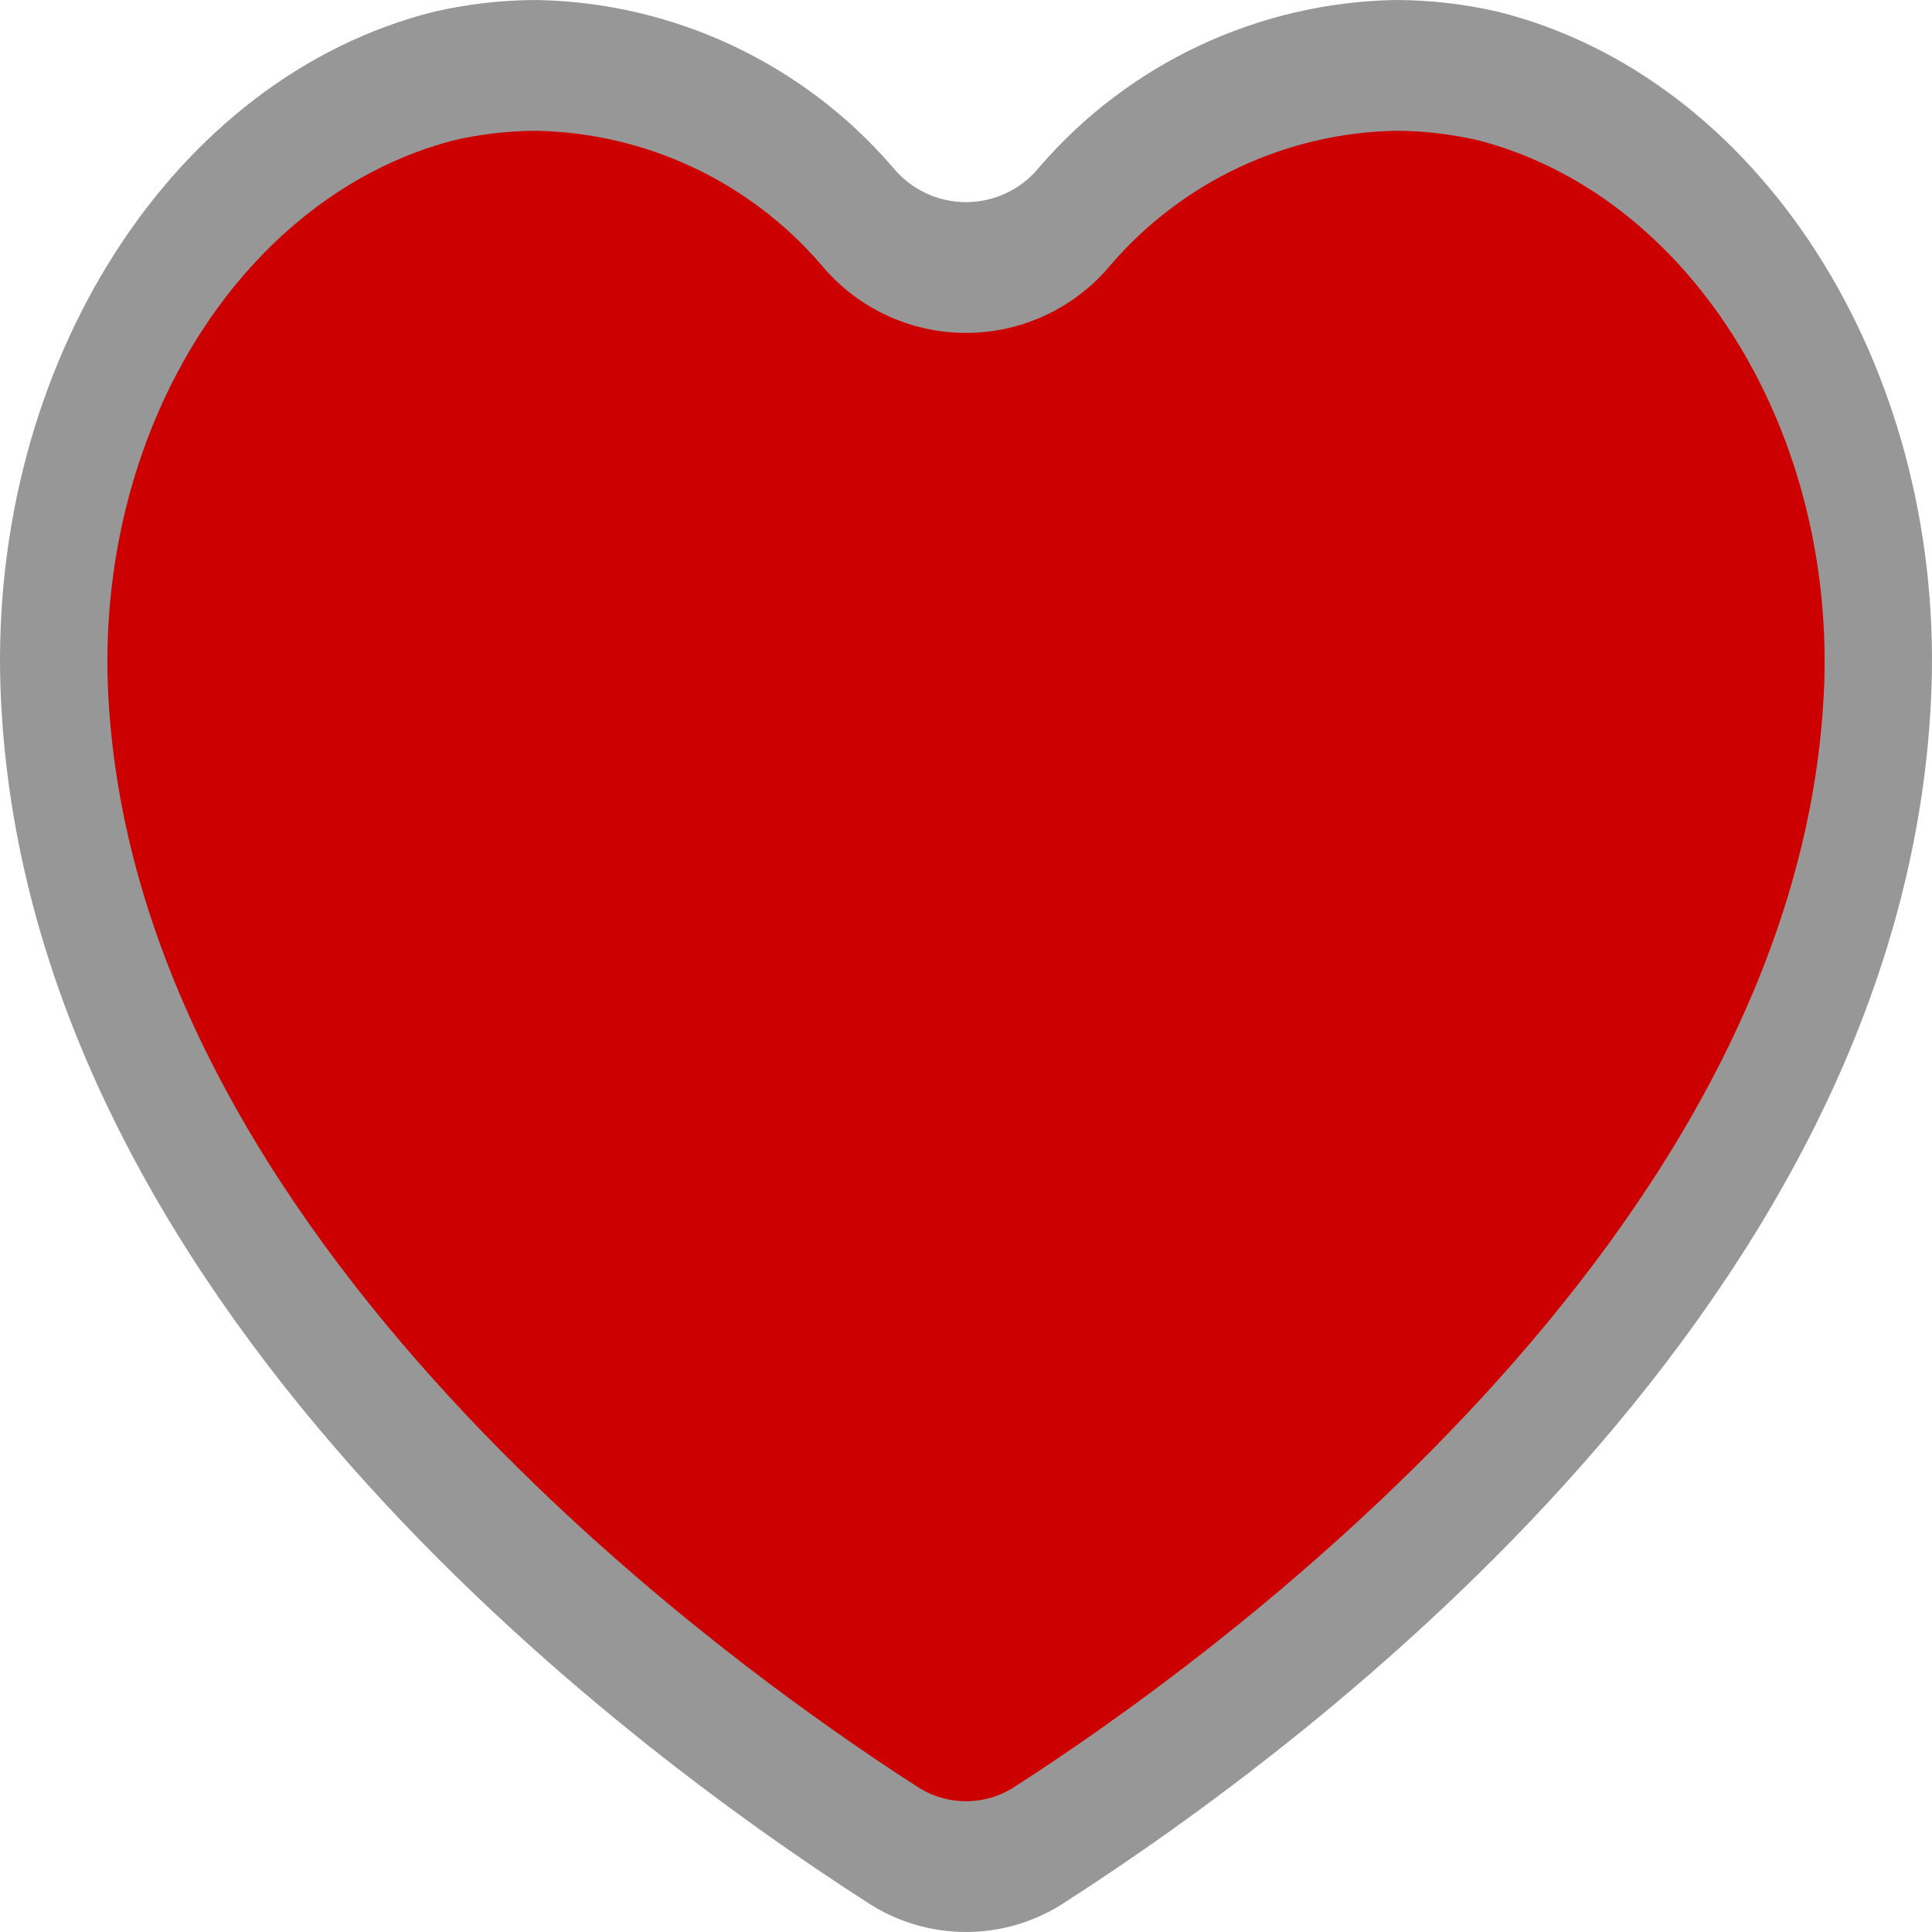 <svg xmlns="http://www.w3.org/2000/svg" xmlns:xlink="http://www.w3.org/1999/xlink" width="32" height="32" version="1.1" viewBox="0 0 32 32"><title>• Prefs / Toolbar Icon / Heart</title><desc>Created with Sketch.</desc><g id="•-Prefs-/-Toolbar-Icon-/-Heart" fill="none" fill-rule="evenodd" stroke="none" stroke-width="1"><g><rect id="posn" width="32" height="32" x="0" y="0" rx="4"/><g id="toolbar-heart" fill-rule="nonzero"><path id="Path" fill="#979797" d="M23.112,0 C20.842,0.041 18.696,1.048 17.214,2.769 C16.918,3.135 16.471,3.348 16,3.348 C15.529,3.348 15.082,3.135 14.785,2.769 C13.304,1.048 11.158,0.041 8.888,0 C8.316,0.001 7.747,0.066 7.19,0.194 C2.866,1.276 -0.175,6.018 0.008,11.392 C0.365,21.513 10.331,28.917 14.346,31.498 C15.347,32.167 16.653,32.167 17.654,31.498 C21.669,28.917 31.635,21.513 31.992,11.392 C32.175,6.018 29.134,1.276 24.81,0.194 C24.253,0.066 23.684,0.001 23.112,0 Z"/><path id="Path" fill="#C00" d="M23.112,2.166 C23.574,2.167 24.034,2.22 24.484,2.324 C27.931,3.219 30.35,7.007 30.216,11.298 C29.891,20.487 19.884,27.616 16.824,29.582 C16.326,29.918 15.674,29.918 15.176,29.582 C12.116,27.616 2.109,20.487 1.784,11.298 C1.65,7.006 4.069,3.219 7.516,2.324 C7.966,2.22 8.426,2.167 8.888,2.166 C10.7,2.203 12.412,3.007 13.597,4.38 C14.188,5.098 15.07,5.514 16,5.514 C16.93,5.514 17.812,5.098 18.403,4.38 C19.588,3.007 21.3,2.203 23.112,2.166 Z"/></g></g></g></svg>